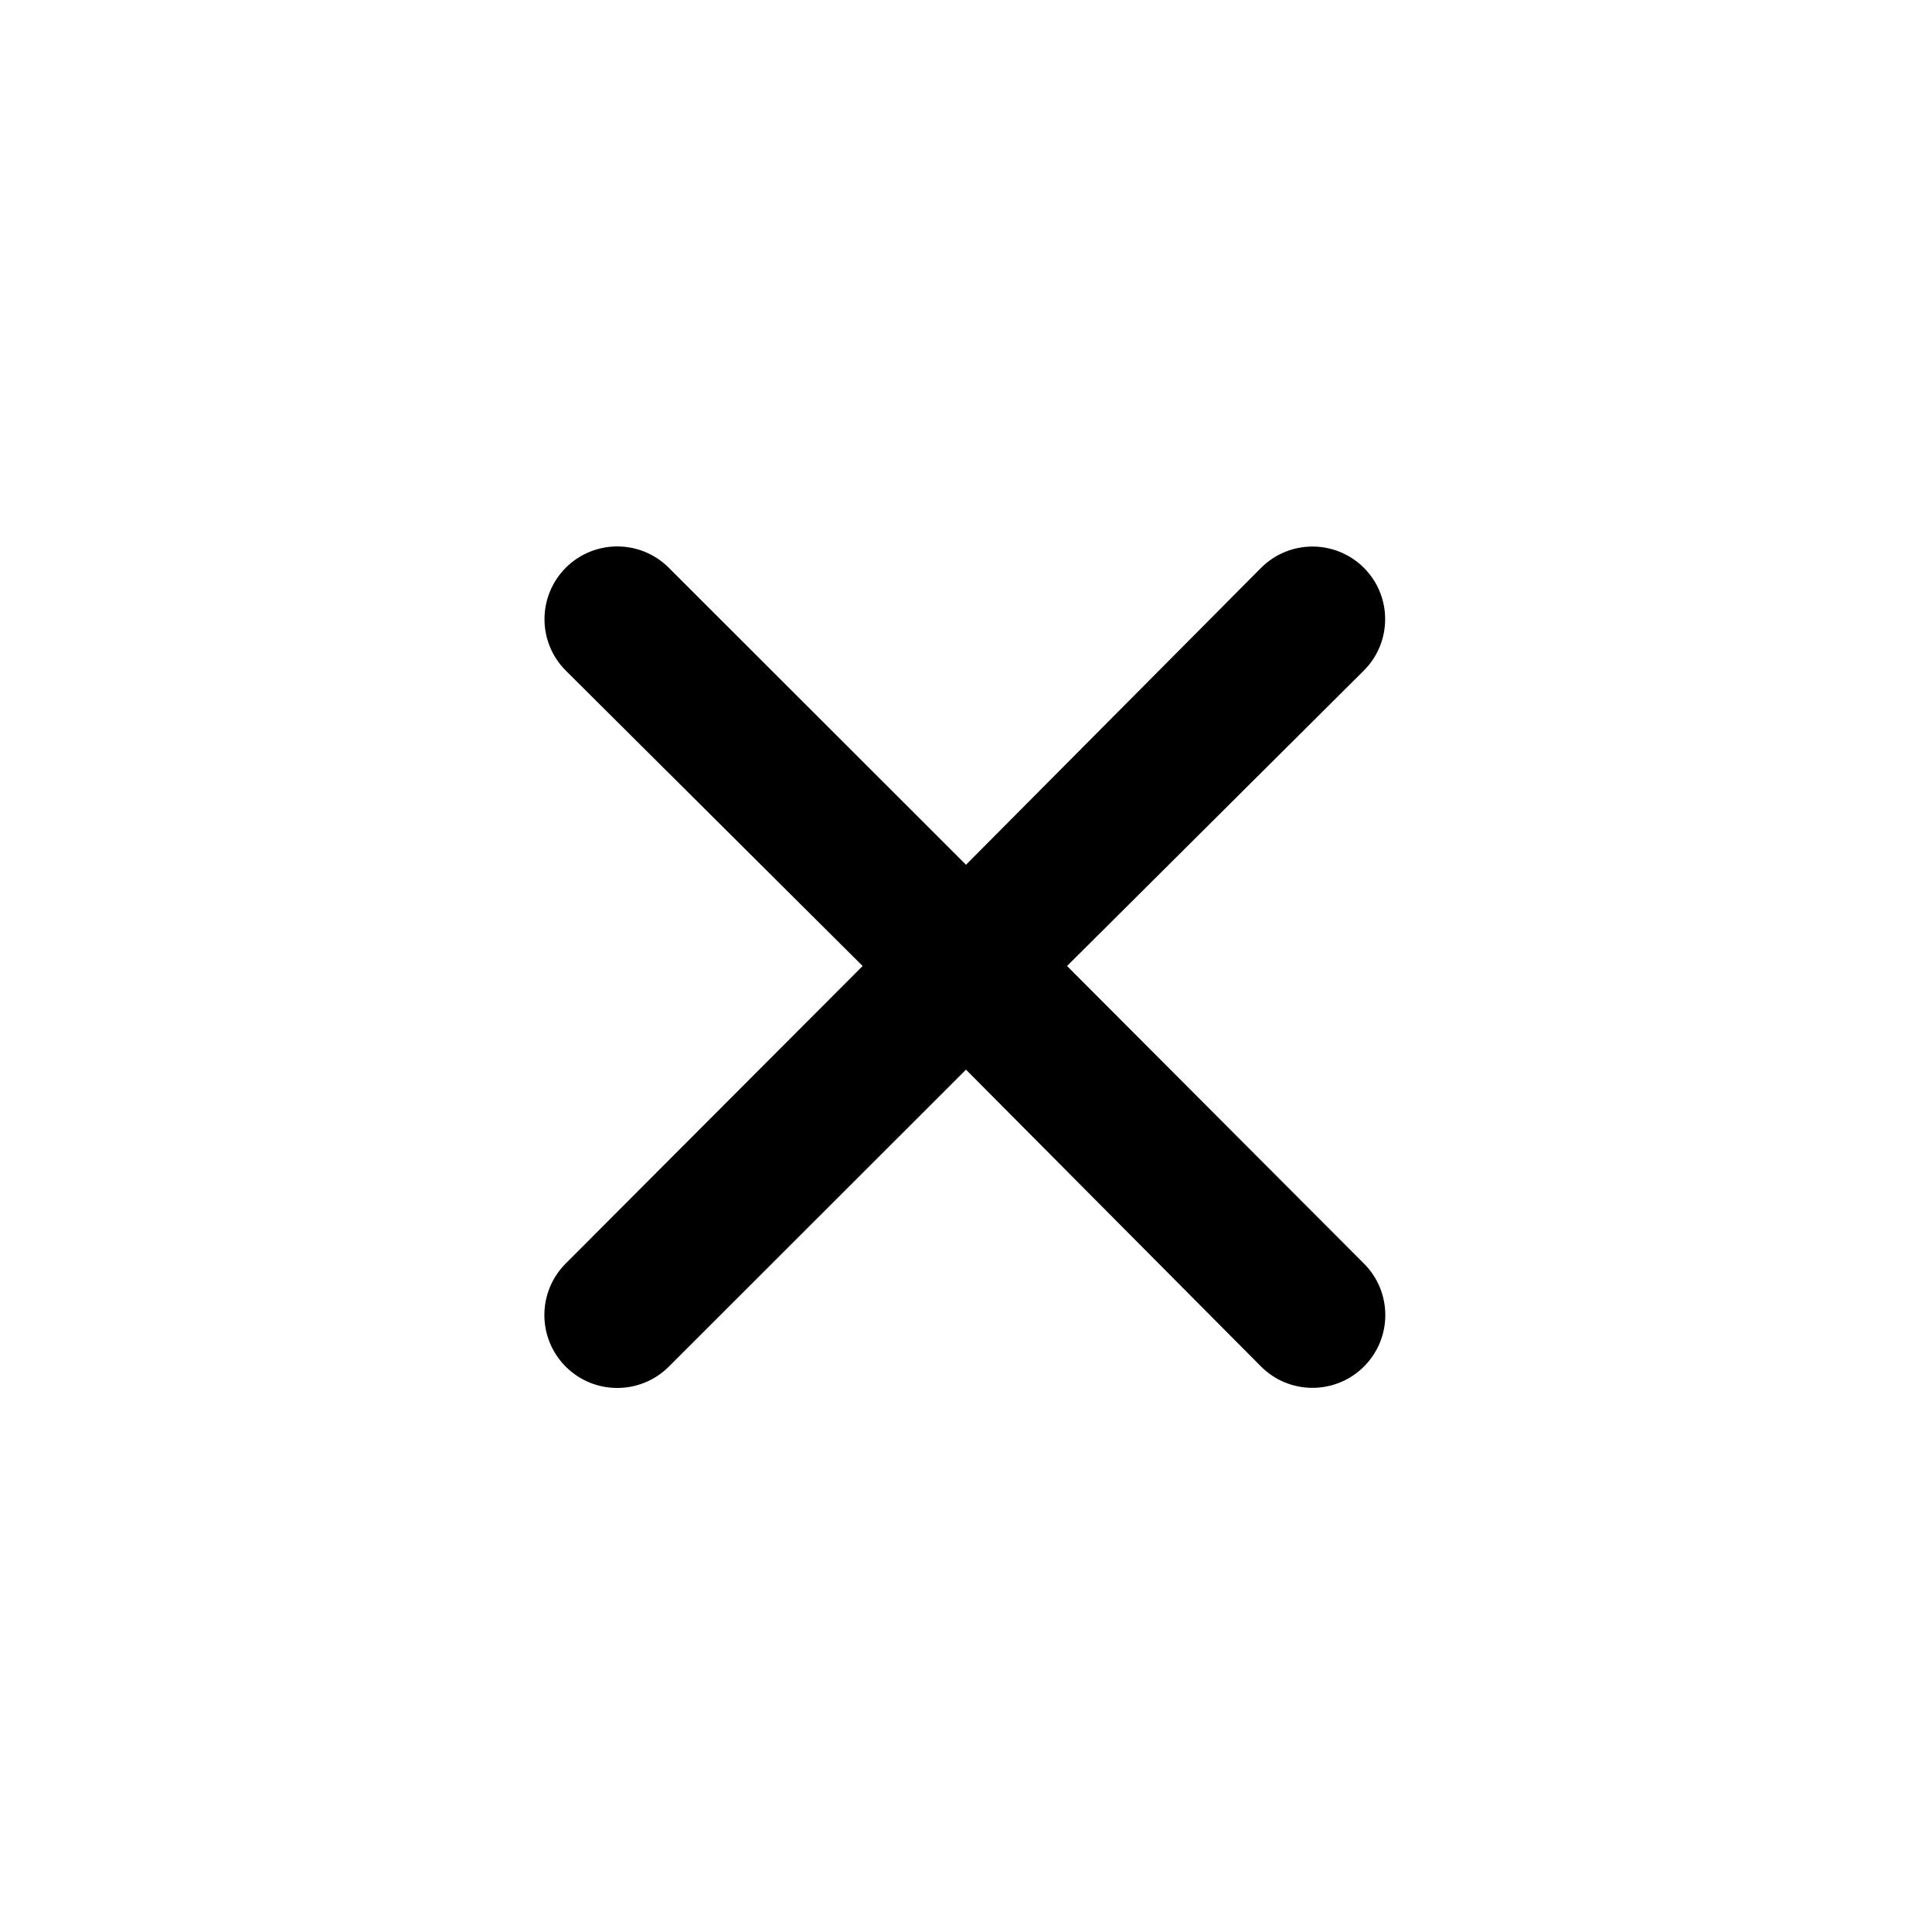 <svg width="20" height="20" viewBox="0 0 20 20" fill="currentColor" xmlns="http://www.w3.org/2000/svg">
<mask id="mask0_129_4969" style="mask-type:alpha" maskUnits="userSpaceOnUse" x="-2" y="-2" width="24" height="24">
<rect x="-2" y="-2" width="24" height="24" />
</mask>
<g mask="url(#mask0_129_4969)">
<path d="M6.924 14.147C6.63 14.441 6.153 14.442 5.858 14.149C5.562 13.854 5.561 13.376 5.856 13.08L8.93 10L5.859 6.944C5.562 6.649 5.563 6.17 5.859 5.875C6.154 5.583 6.629 5.584 6.923 5.877L10 8.952L13.053 5.88C13.346 5.585 13.822 5.584 14.117 5.876C14.413 6.17 14.413 6.649 14.117 6.943L11.046 10L14.12 13.081C14.415 13.376 14.414 13.854 14.118 14.148C13.823 14.441 13.345 14.44 13.052 14.144L10 11.073L6.924 14.147Z" />
</g>
</svg>
